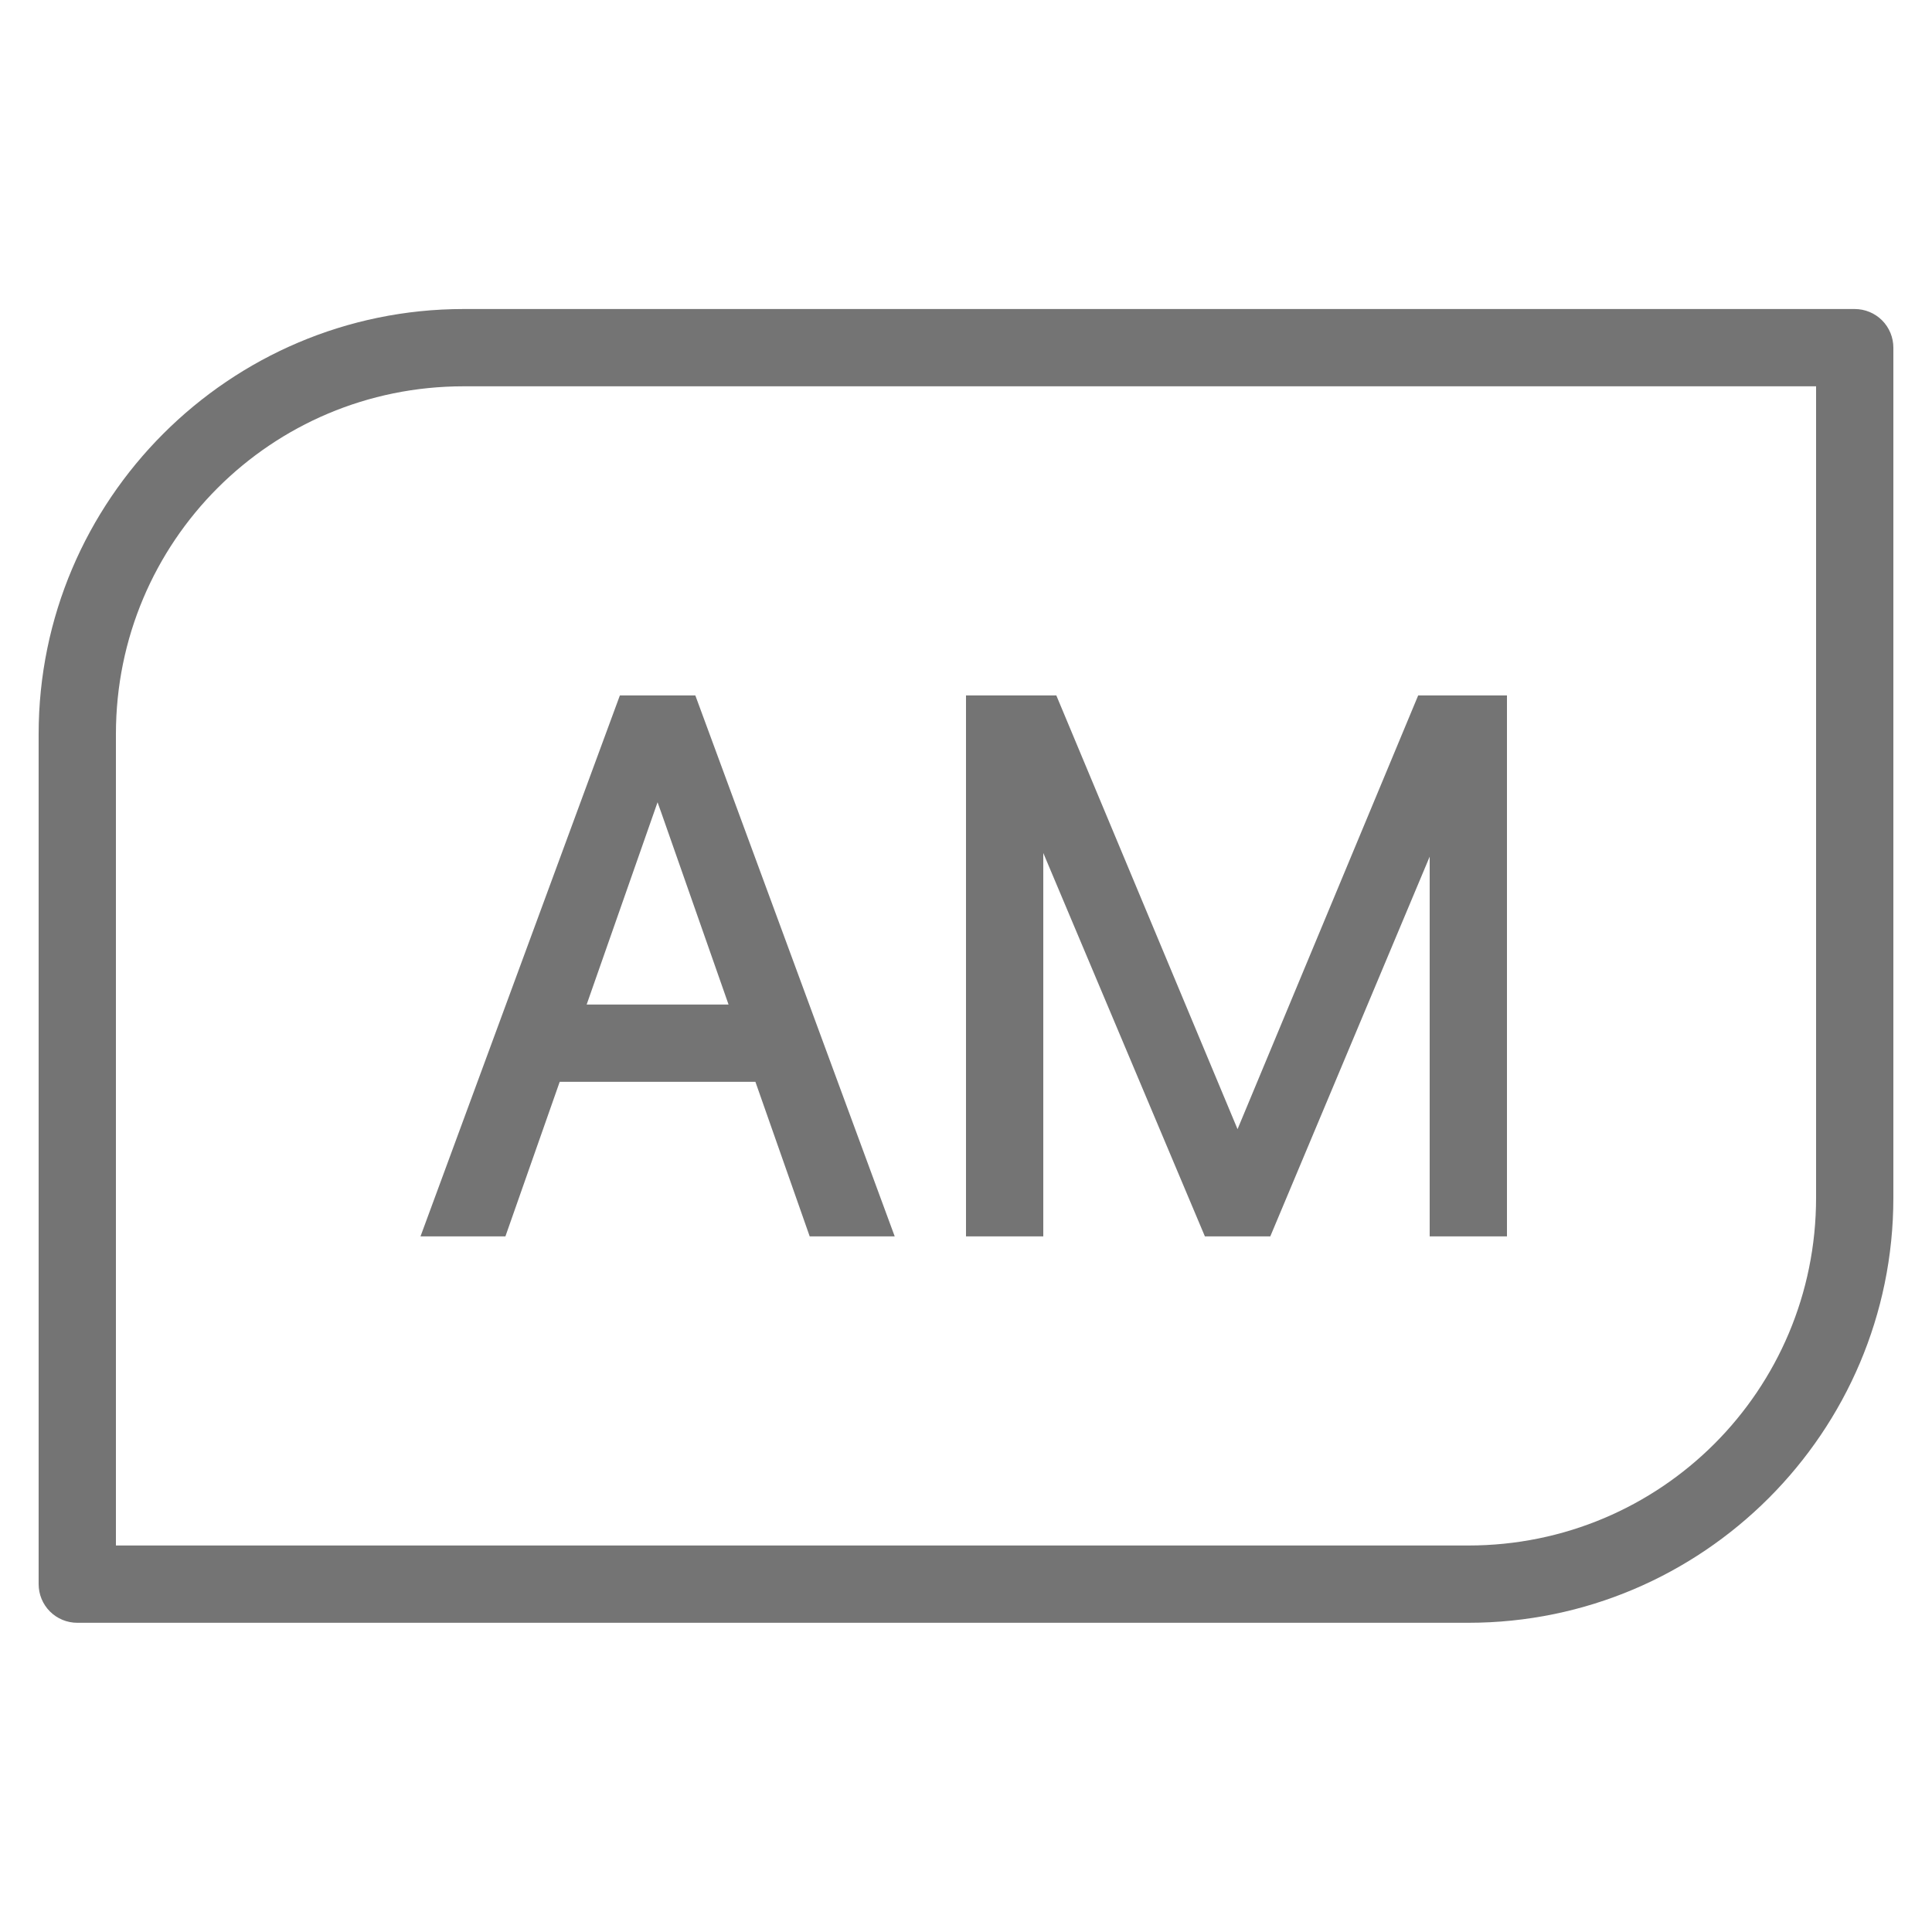 <svg width="20" height="20" viewBox="0 0 20 20" fill="none" xmlns="http://www.w3.org/2000/svg">
<path d="M4.8 3.199C2.375 3.199 0.4 5.174 0.4 7.599V16.399C0.4 16.505 0.442 16.607 0.517 16.682C0.592 16.757 0.694 16.799 0.8 16.799H15.2C17.625 16.799 19.6 14.825 19.6 12.399V3.599C19.6 3.493 19.558 3.391 19.483 3.316C19.408 3.241 19.306 3.199 19.2 3.199H4.8ZM4.8 3.999H18.8V12.399C18.8 14.392 17.193 15.999 15.2 15.999H1.2V7.599C1.2 5.606 2.807 3.999 4.8 3.999ZM6.417 7.199L4.353 12.799H5.232L5.794 11.199H7.82L8.382 12.799H9.262L7.198 7.199H6.417ZM10 7.199V12.799H10.8V8.83L12.473 12.799H13.15L14.8 8.868V12.799H15.6V7.199H14.681L12.811 11.689L10.935 7.199H10ZM6.807 8.305L6.846 8.414L7.542 10.399H6.073L6.807 8.305Z" fill="#747474"/>
</svg>
